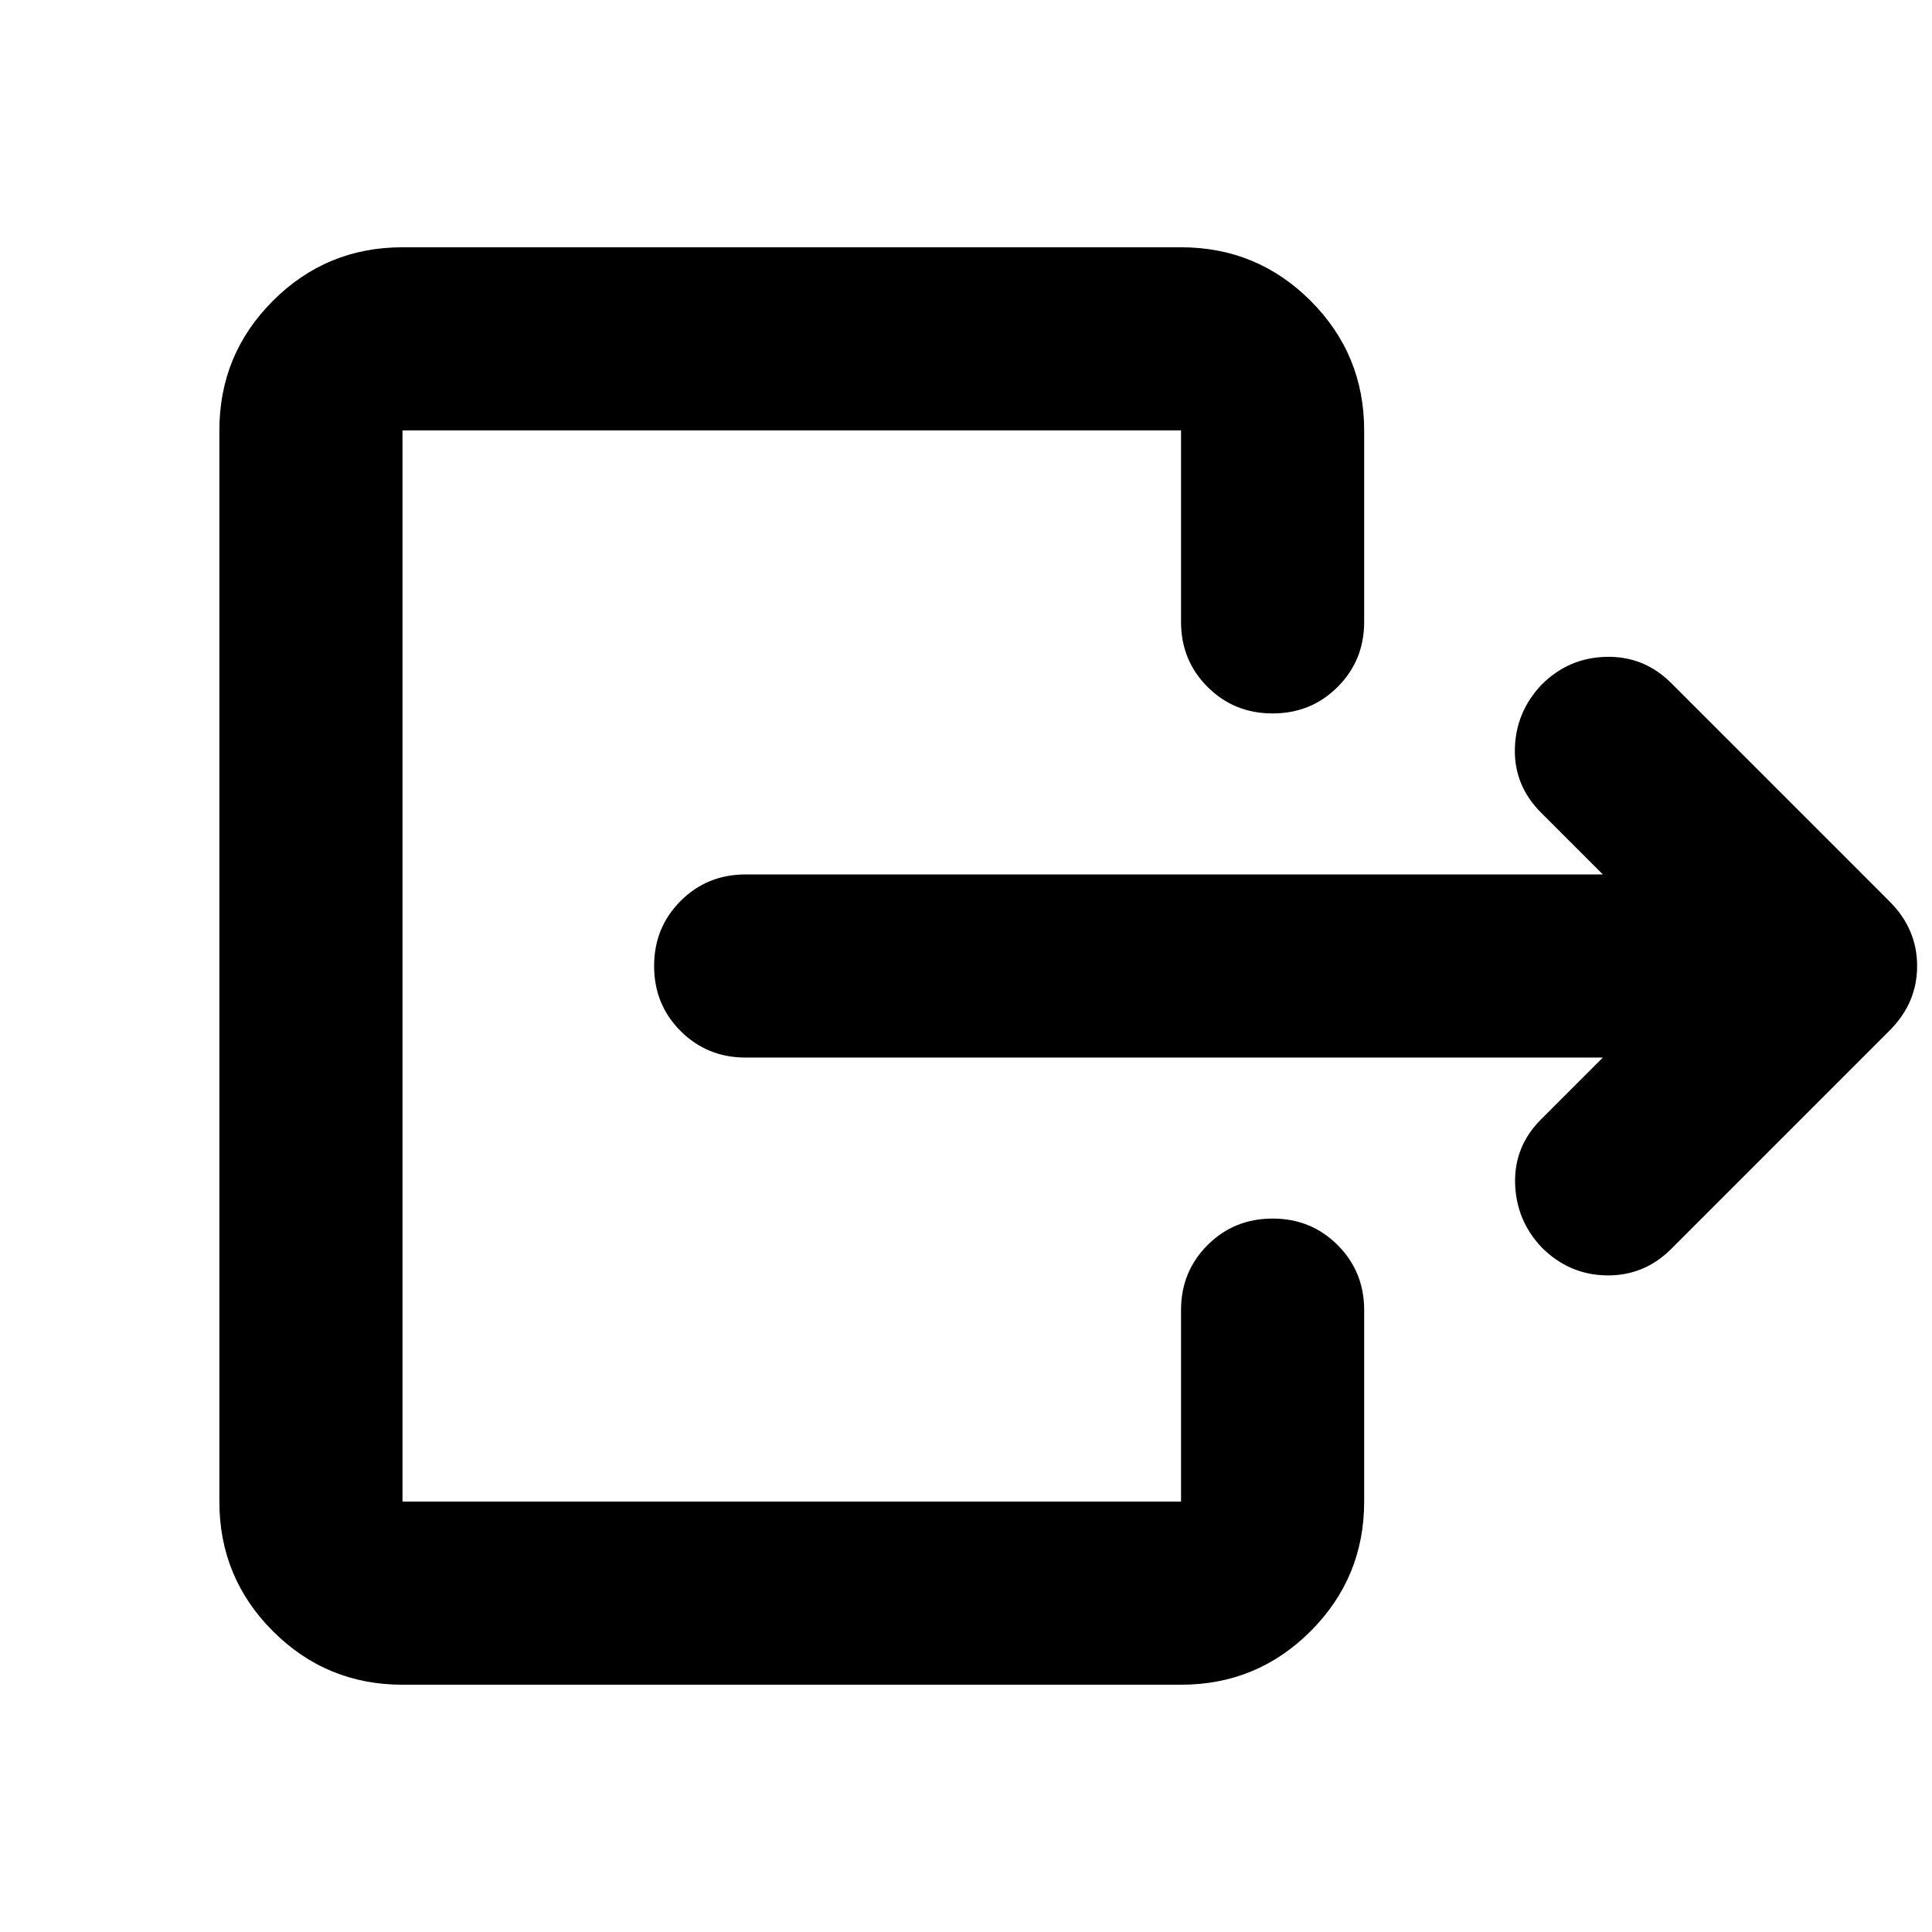 <svg xmlns="http://www.w3.org/2000/svg" height="24" viewBox="0 -960 960 960" width="24"><path d="M796.435-434.5H370.522q-19.152 0-32.326-13.174T325.022-480q0-19.152 13.174-32.326t32.326-13.174h425.913l-30.653-30.652q-13.434-13.435-13.054-31.707.381-18.272 13.294-31.946 13.434-13.434 32.206-13.815Q817-634 830.435-620.565l108.5 108.5q13.674 13.674 13.674 32.065t-13.674 32.065l-108.5 108.5Q817-326 798.348-326.261q-18.652-.26-32.326-13.934-12.674-13.435-13.174-31.827-.5-18.391 12.934-31.826l30.653-30.652ZM200-122.87q-37.783 0-64.391-26.608Q109-176.087 109-213.87v-532.26q0-37.783 26.609-64.392Q162.217-837.13 200-837.13h386.848q37.782 0 64.391 26.608 26.609 26.609 26.609 64.392V-651q0 19.152-13.174 32.326T632.348-605.5q-19.153 0-32.327-13.174-13.173-13.174-13.173-32.326v-95.13H200v532.26h386.848V-309q0-19.152 13.173-32.326 13.174-13.174 32.327-13.174 19.152 0 32.326 13.174T677.848-309v95.13q0 37.783-26.609 64.392-26.609 26.608-64.391 26.608H200Z"/></svg>